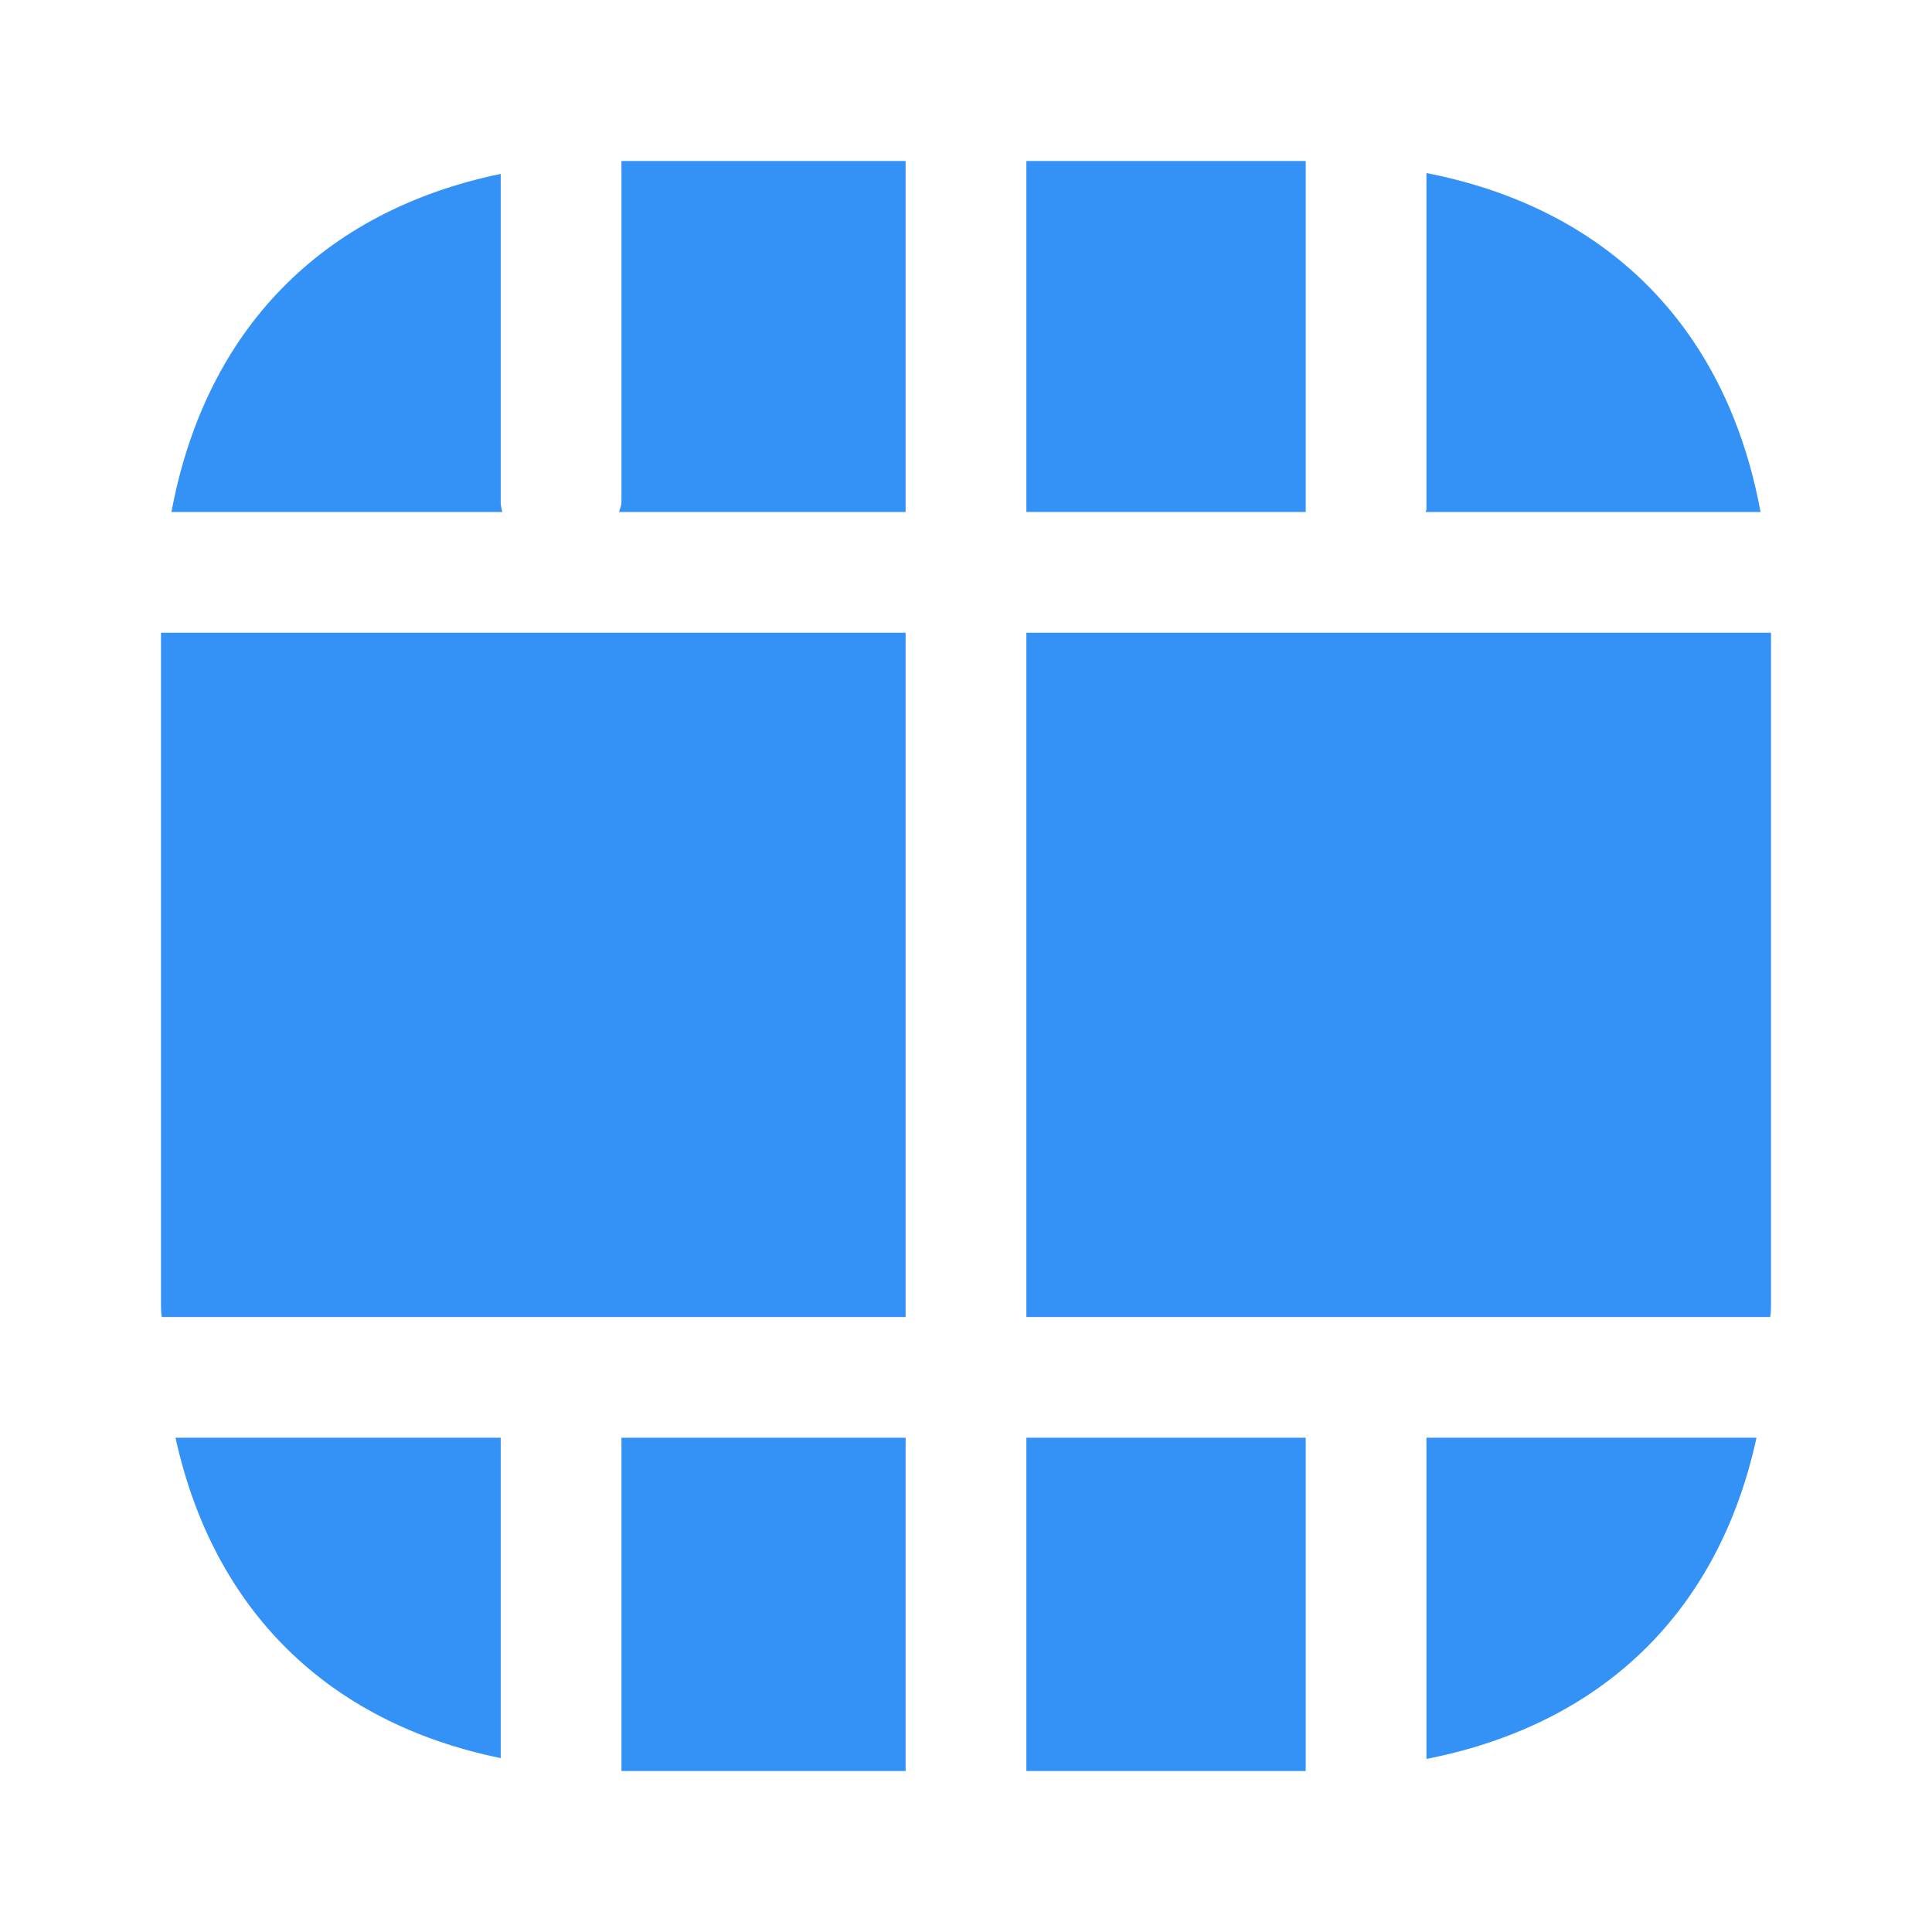 <svg width="24" height="24" viewBox="0 0 24 24" fill="none" xmlns="http://www.w3.org/2000/svg">
<path d="M11.25 7.86H2V16.19C2 16.25 2 16.31 2.01 16.36H11.25V7.86Z" fill="#3492F7"/>
<path d="M7.69 6.36H11.25V2H7.72V6.24C7.72 6.28 7.7 6.32 7.69 6.36Z" fill="#3492F7"/>
<path d="M6.22 6.24V2.16C4 2.62 2.55 4.1 2.13 6.36H6.24C6.23 6.32 6.22 6.28 6.22 6.24Z" fill="#3492F7"/>
<path d="M16.22 2H12.75V6.36H16.22V2Z" fill="#3492F7"/>
<path d="M17.71 6.36H21.87C21.45 4.08 19.98 2.59 17.72 2.15V6.33C17.72 6.34 17.71 6.35 17.71 6.36Z" fill="#3492F7"/>
<path d="M17.72 21.85C19.91 21.42 21.35 20.02 21.82 17.86H17.72V21.85Z" fill="#3492F7"/>
<path d="M16.22 17.86H12.75V22H16.22V17.86Z" fill="#3492F7"/>
<path d="M12.75 16.36H21.99C22 16.31 22 16.25 22 16.19V7.86H12.75V16.36Z" fill="#3492F7"/>
<path d="M11.25 17.86H7.72V22H11.25V17.86Z" fill="#3492F7"/>
<path d="M2.18 17.86C2.65 20 4.07 21.4 6.22 21.84V17.86H2.18Z" fill="#3492F7"/>
</svg>
